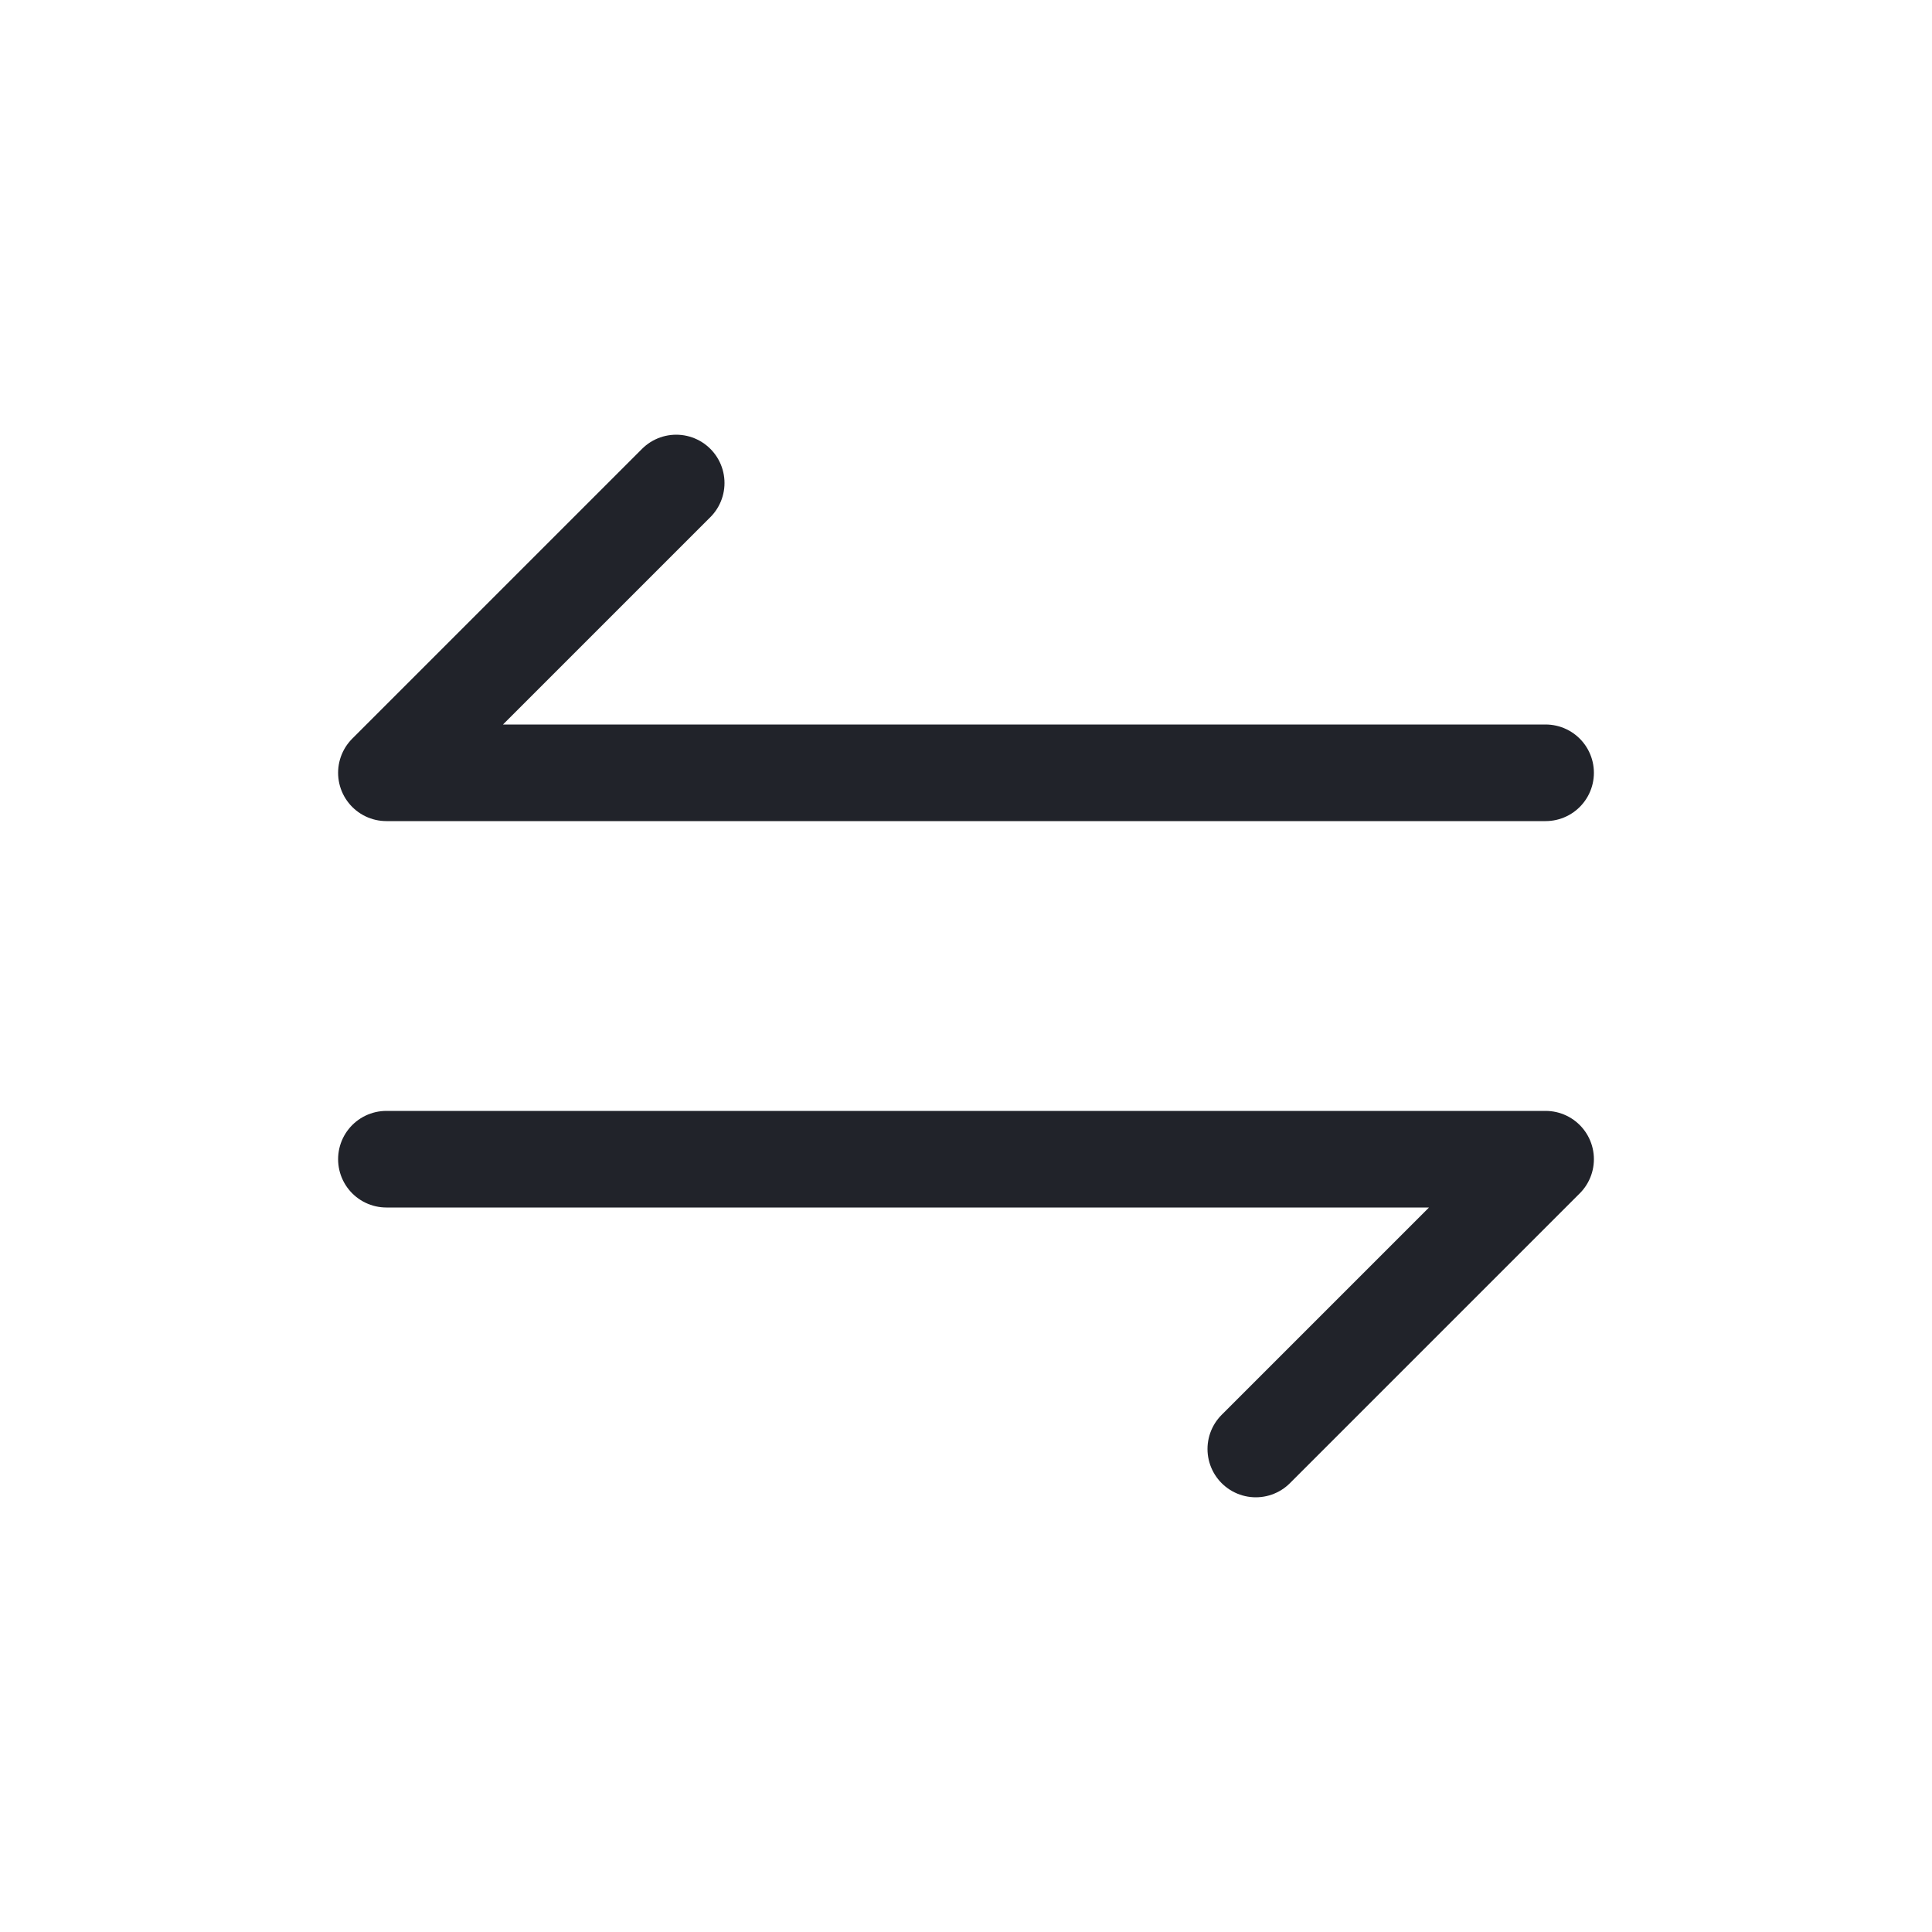 <svg width="20" height="20" viewBox="0 0 20 20" fill="none" xmlns="http://www.w3.org/2000/svg">
<path d="M4 12H16L13 15M16 8L4 8L7 5" stroke="#21232A" stroke-linecap="round" stroke-linejoin="round"/>
</svg>
